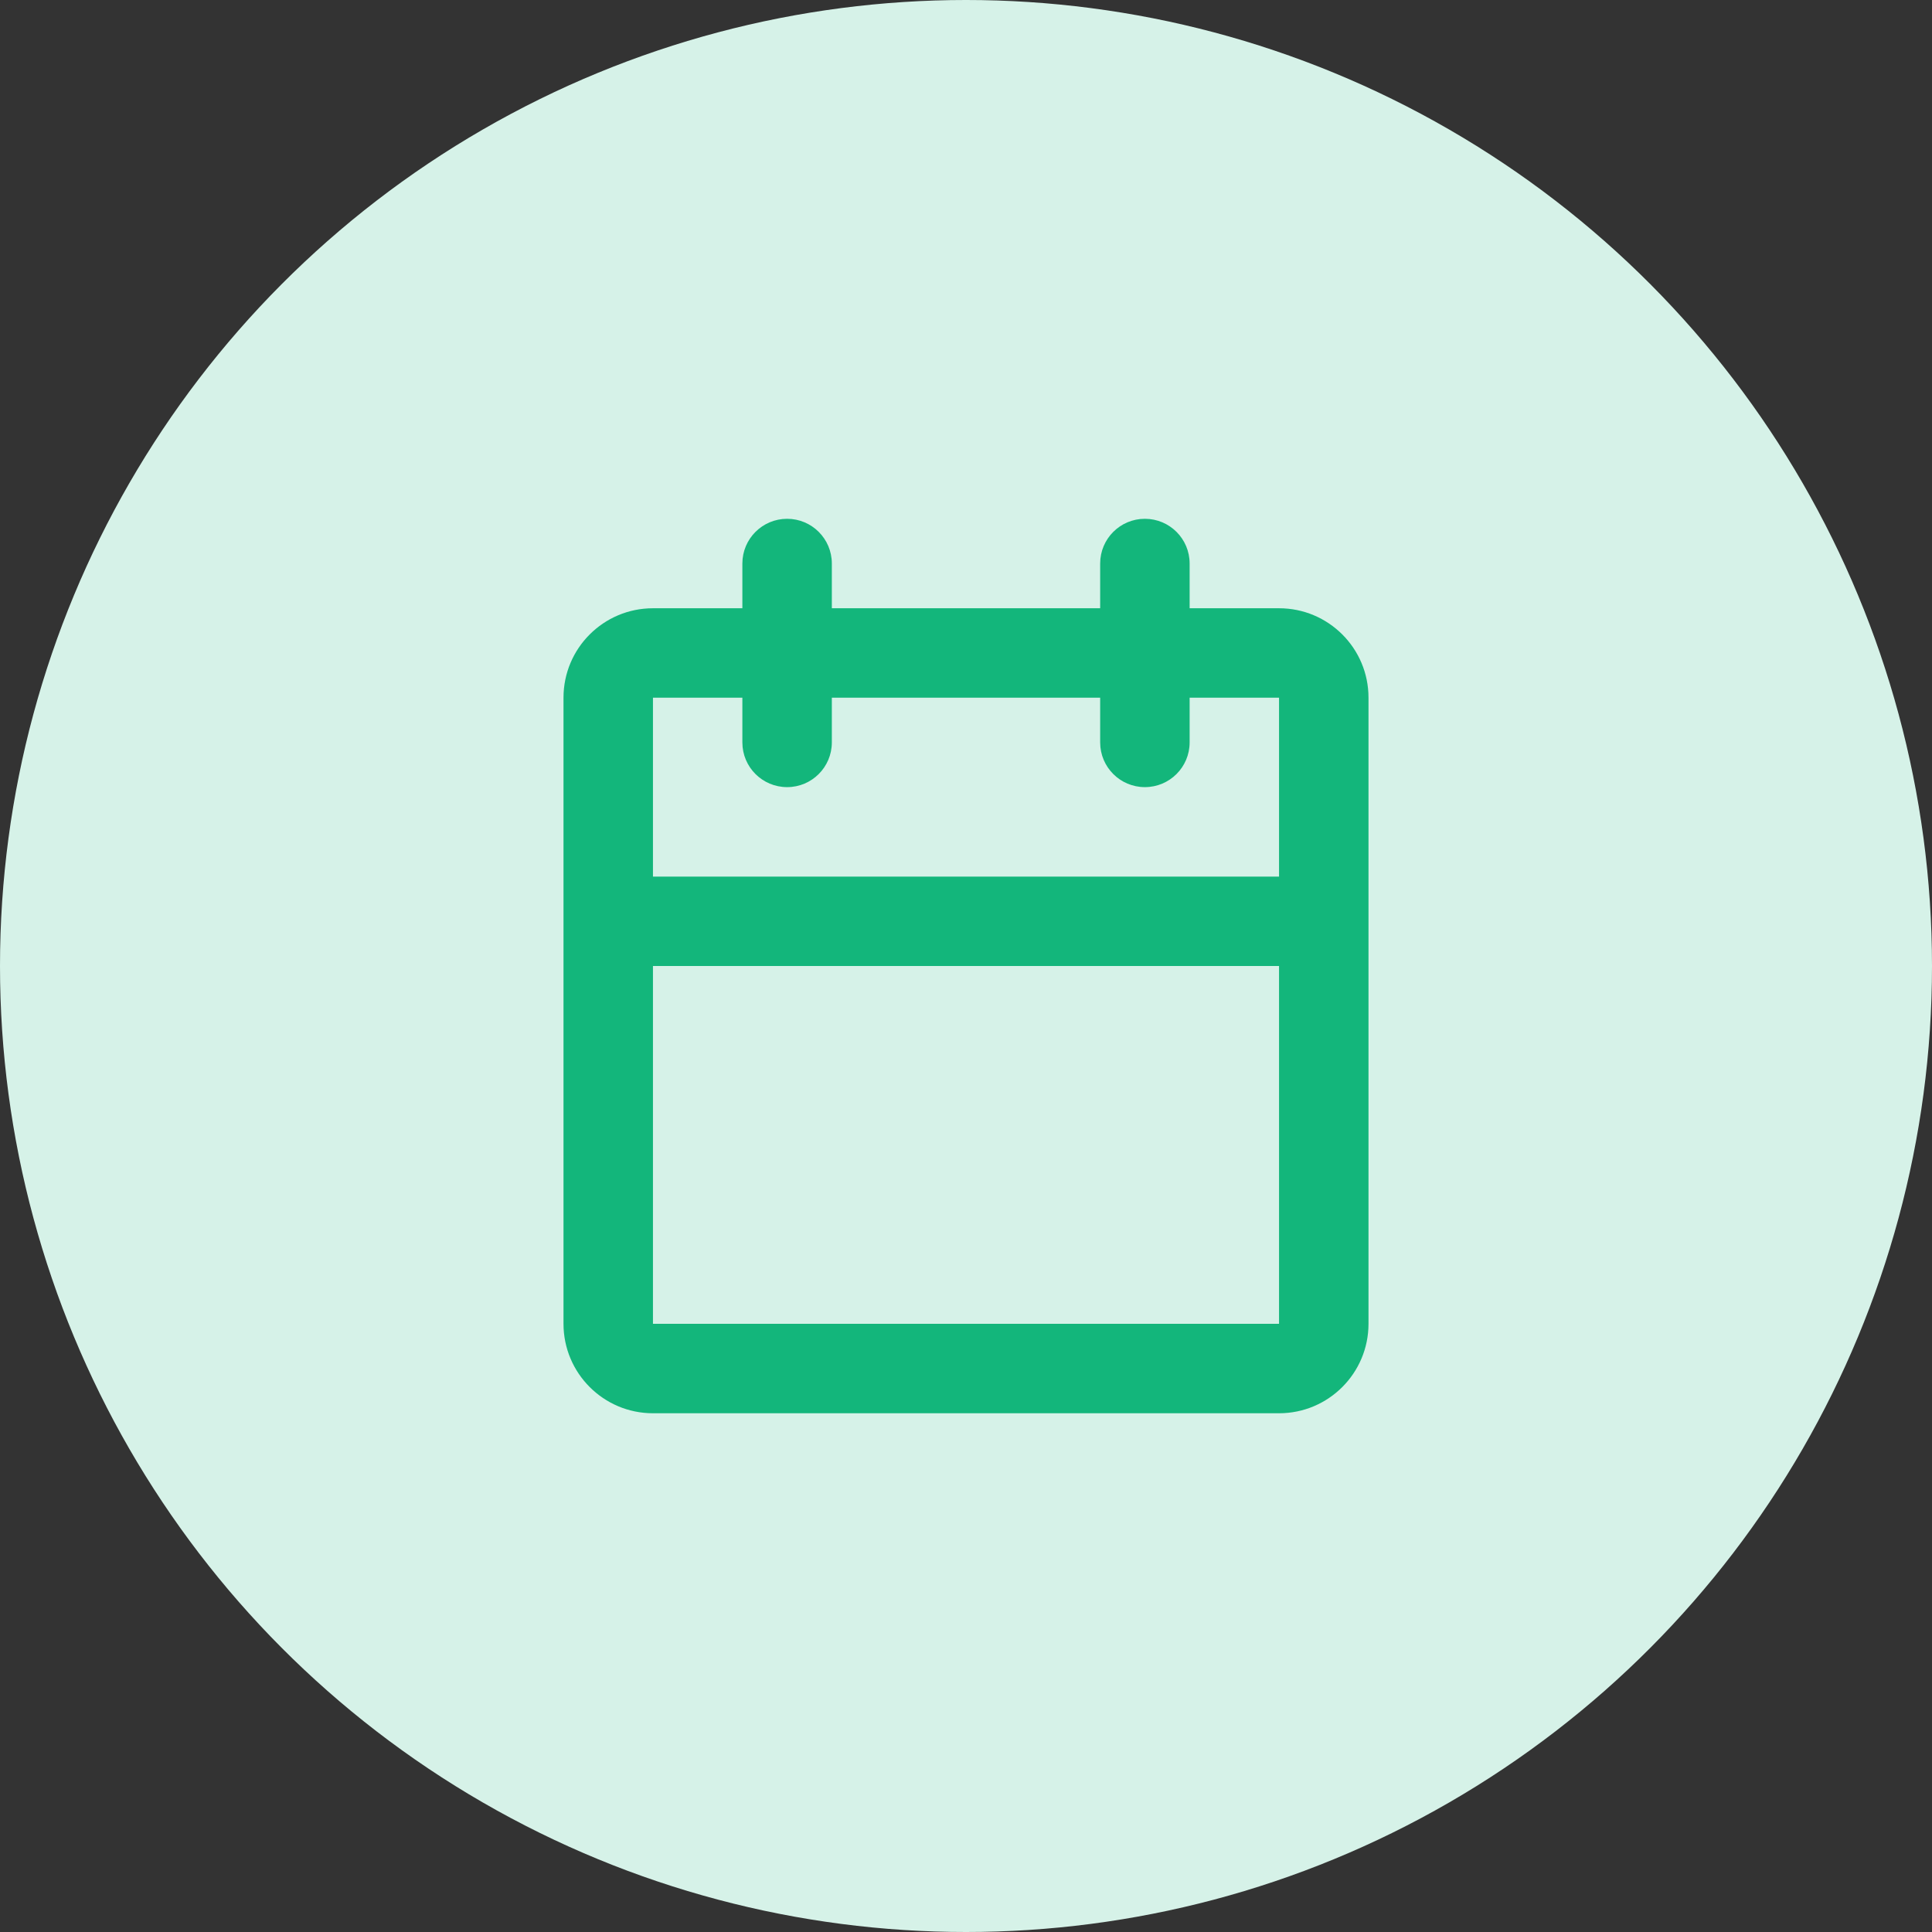 <svg width="36" height="36" viewBox="0 0 36 36" fill="none" xmlns="http://www.w3.org/2000/svg">
    <rect x="0" y="0" width="36" height="36" fill="#333333" stroke="none"/>
    <circle cx="18" cy="18" r="18" fill="#D6F2E8"/>
    <path fill-rule="evenodd" clip-rule="evenodd" d="M15.5 10.5C15.5 10.04 15.127 9.667 14.667 9.667C14.206 9.667 13.833 10.04 13.833 10.5V11.334H12.167C11.246 11.334 10.5 12.08 10.5 13V17.167V24.667C10.5 25.587 11.246 26.334 12.167 26.334H23.833C24.754 26.334 25.5 25.587 25.5 24.667V17.167V13C25.5 12.08 24.754 11.334 23.833 11.334H22.167V10.5C22.167 10.04 21.794 9.667 21.333 9.667C20.873 9.667 20.5 10.04 20.5 10.5V11.334H15.5V10.5ZM23.833 16.334V13H22.167V13.834C22.167 14.294 21.794 14.667 21.333 14.667C20.873 14.667 20.5 14.294 20.5 13.834V13H15.5V13.834C15.5 14.294 15.127 14.667 14.667 14.667C14.206 14.667 13.833 14.294 13.833 13.834V13H12.167V16.334H23.833ZM12.167 18H23.833V24.667H12.167V18Z" fill="#13B67B"/>
</svg>
